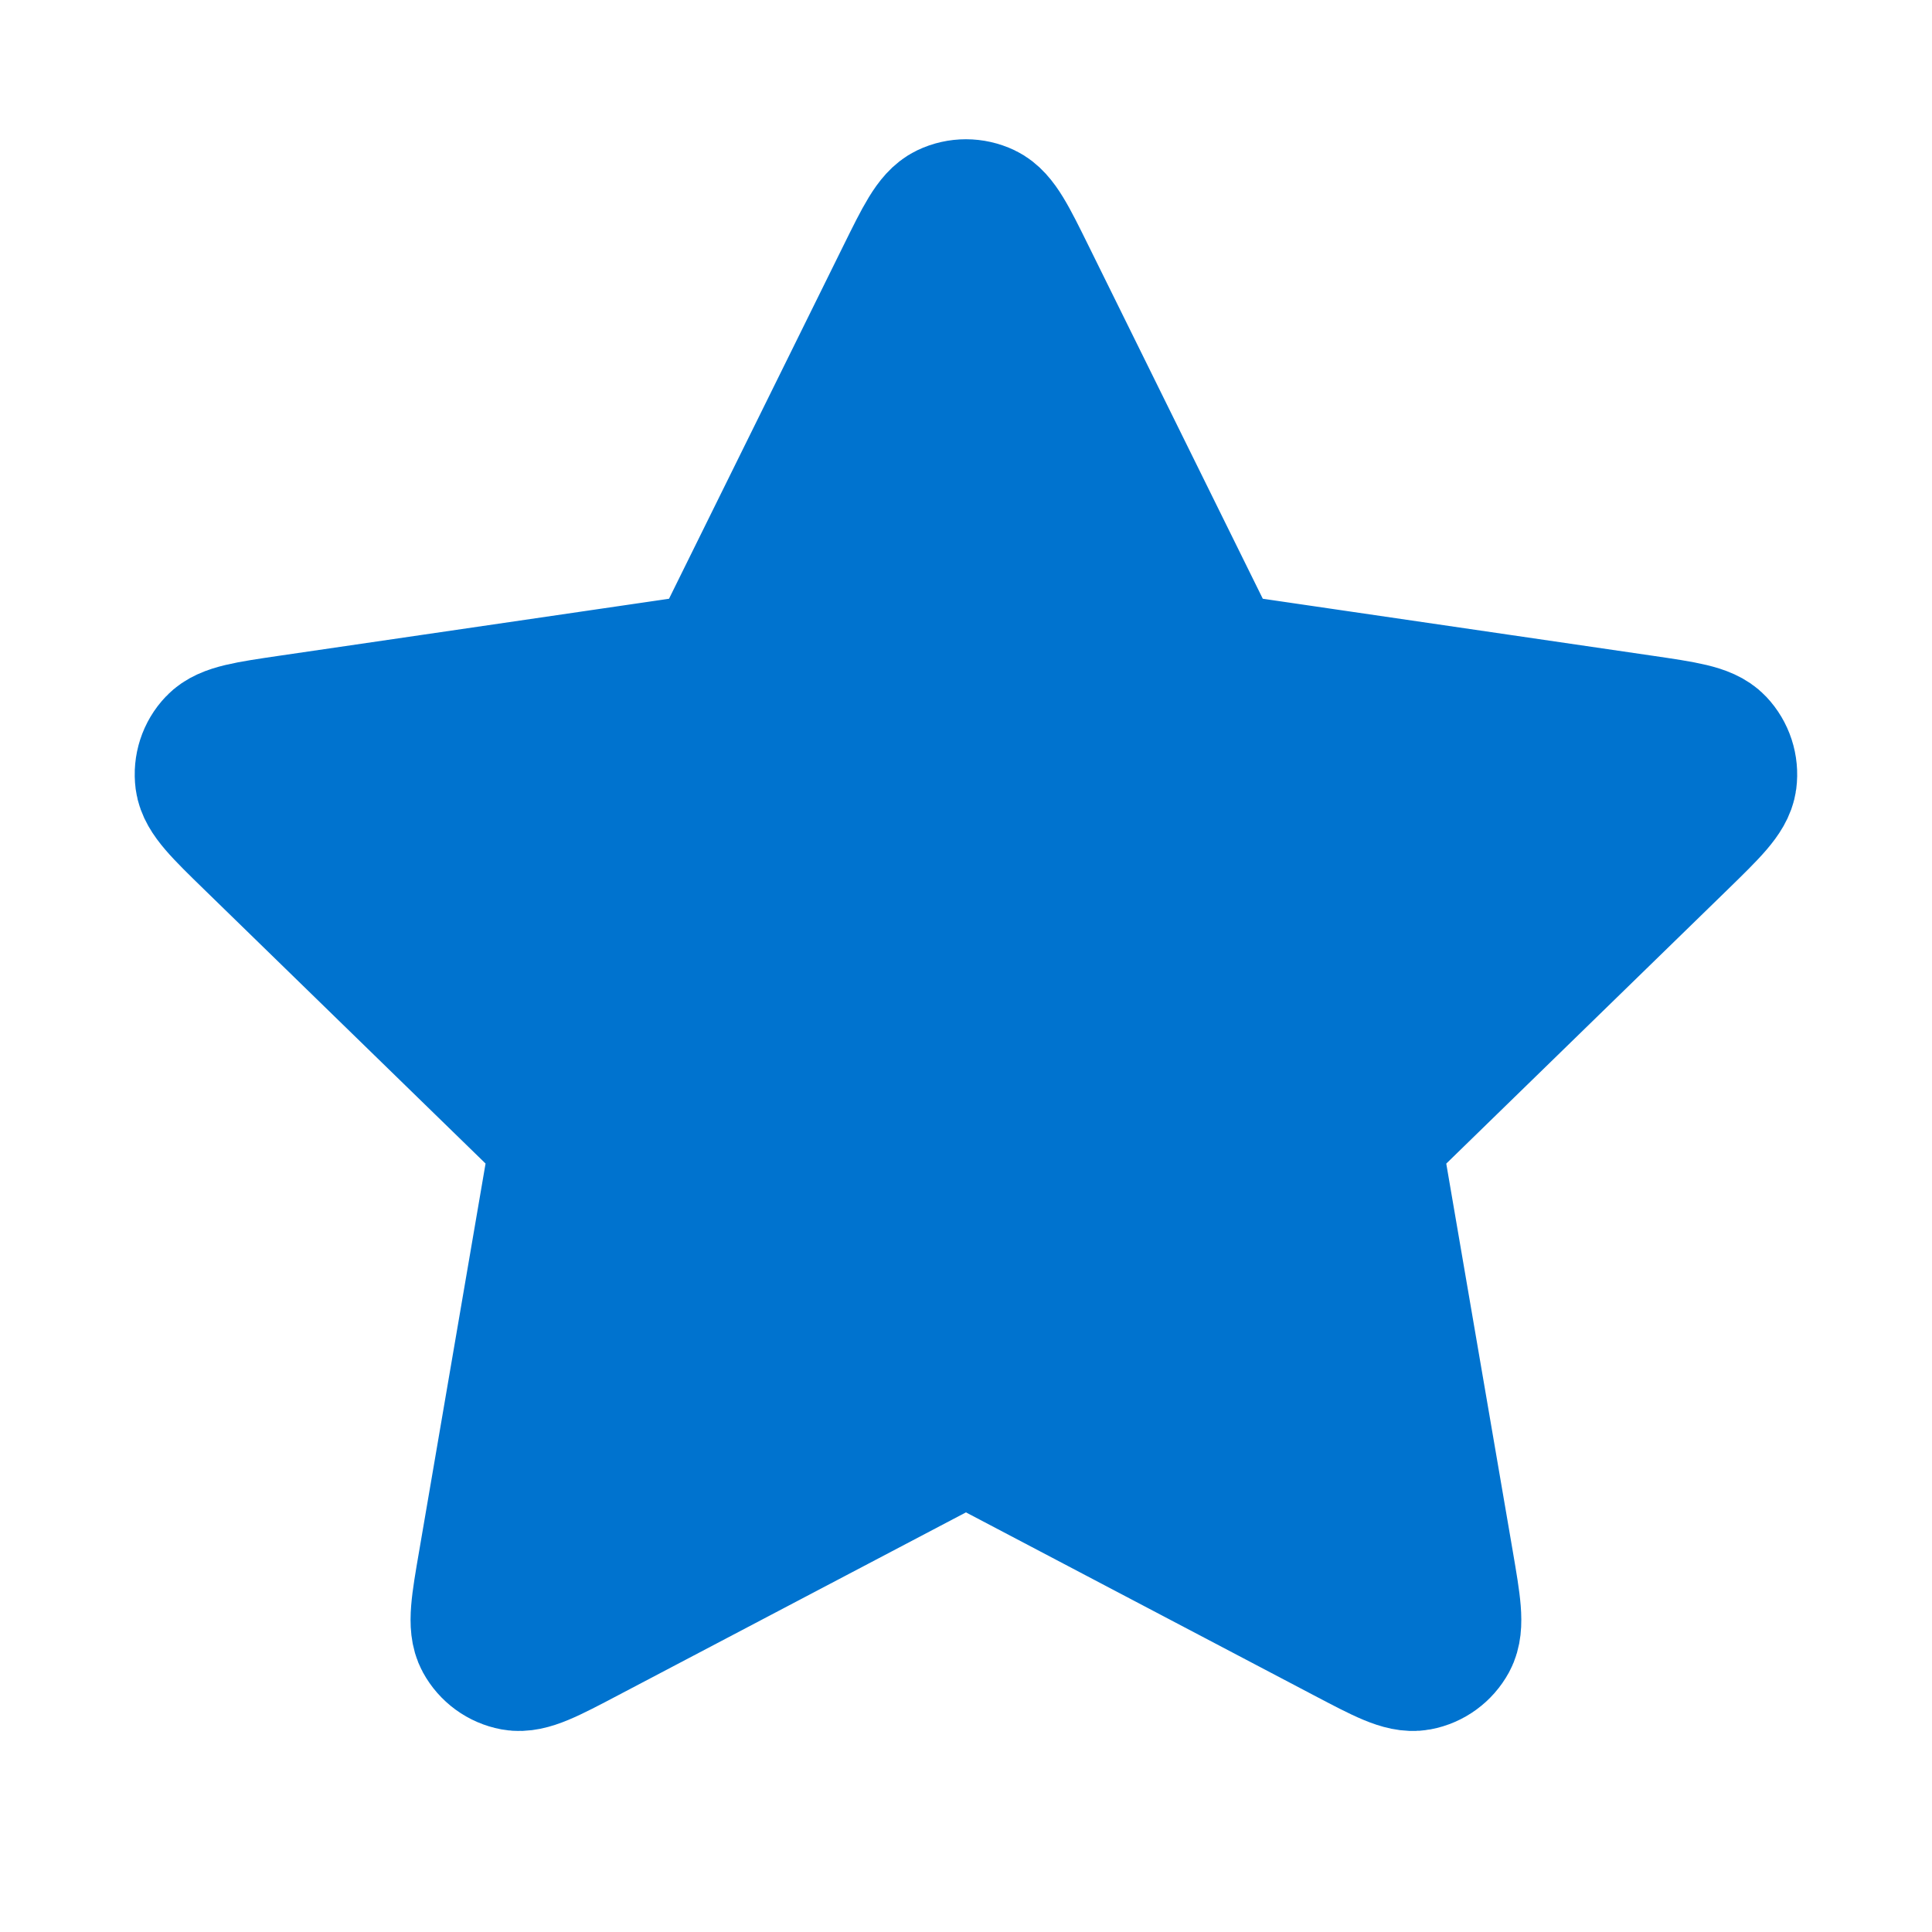 <svg xmlns="http://www.w3.org/2000/svg" width="20" height="20" viewBox="0 0 20 20" fill="none"><path d="M9.402 2.878C9.594 2.489 9.69 2.294 9.82 2.232C9.933 2.178 10.065 2.178 10.179 2.232C10.309 2.294 10.405 2.489 10.597 2.878L12.419 6.569C12.476 6.684 12.505 6.742 12.546 6.786C12.583 6.826 12.627 6.858 12.675 6.881C12.731 6.906 12.794 6.915 12.921 6.934L16.997 7.53C17.426 7.593 17.641 7.624 17.74 7.729C17.826 7.82 17.867 7.945 17.851 8.07C17.832 8.213 17.676 8.364 17.366 8.667L14.417 11.539C14.325 11.628 14.279 11.673 14.25 11.726C14.223 11.773 14.207 11.825 14.2 11.879C14.193 11.939 14.204 12.002 14.225 12.129L14.921 16.185C14.994 16.613 15.031 16.827 14.962 16.954C14.902 17.064 14.796 17.142 14.672 17.165C14.53 17.191 14.338 17.09 13.954 16.888L10.31 14.972C10.196 14.912 10.139 14.882 10.08 14.87C10.027 14.86 9.972 14.86 9.919 14.87C9.859 14.882 9.803 14.912 9.689 14.972L6.045 16.888C5.661 17.09 5.469 17.191 5.327 17.165C5.203 17.142 5.097 17.064 5.037 16.954C4.968 16.827 5.004 16.613 5.078 16.185L5.773 12.129C5.795 12.002 5.806 11.939 5.799 11.879C5.792 11.825 5.775 11.773 5.749 11.726C5.719 11.673 5.673 11.628 5.582 11.539L2.633 8.667C2.322 8.364 2.167 8.213 2.148 8.07C2.132 7.945 2.172 7.82 2.259 7.729C2.358 7.624 2.573 7.593 3.002 7.53L7.078 6.934C7.205 6.915 7.268 6.906 7.323 6.881C7.372 6.858 7.416 6.826 7.453 6.786C7.494 6.742 7.523 6.684 7.579 6.569L9.402 2.878Z" fill="#0073CF" stroke="#0073CF" stroke-width="1.5" stroke-linecap="round" stroke-linejoin="round"/></svg>
